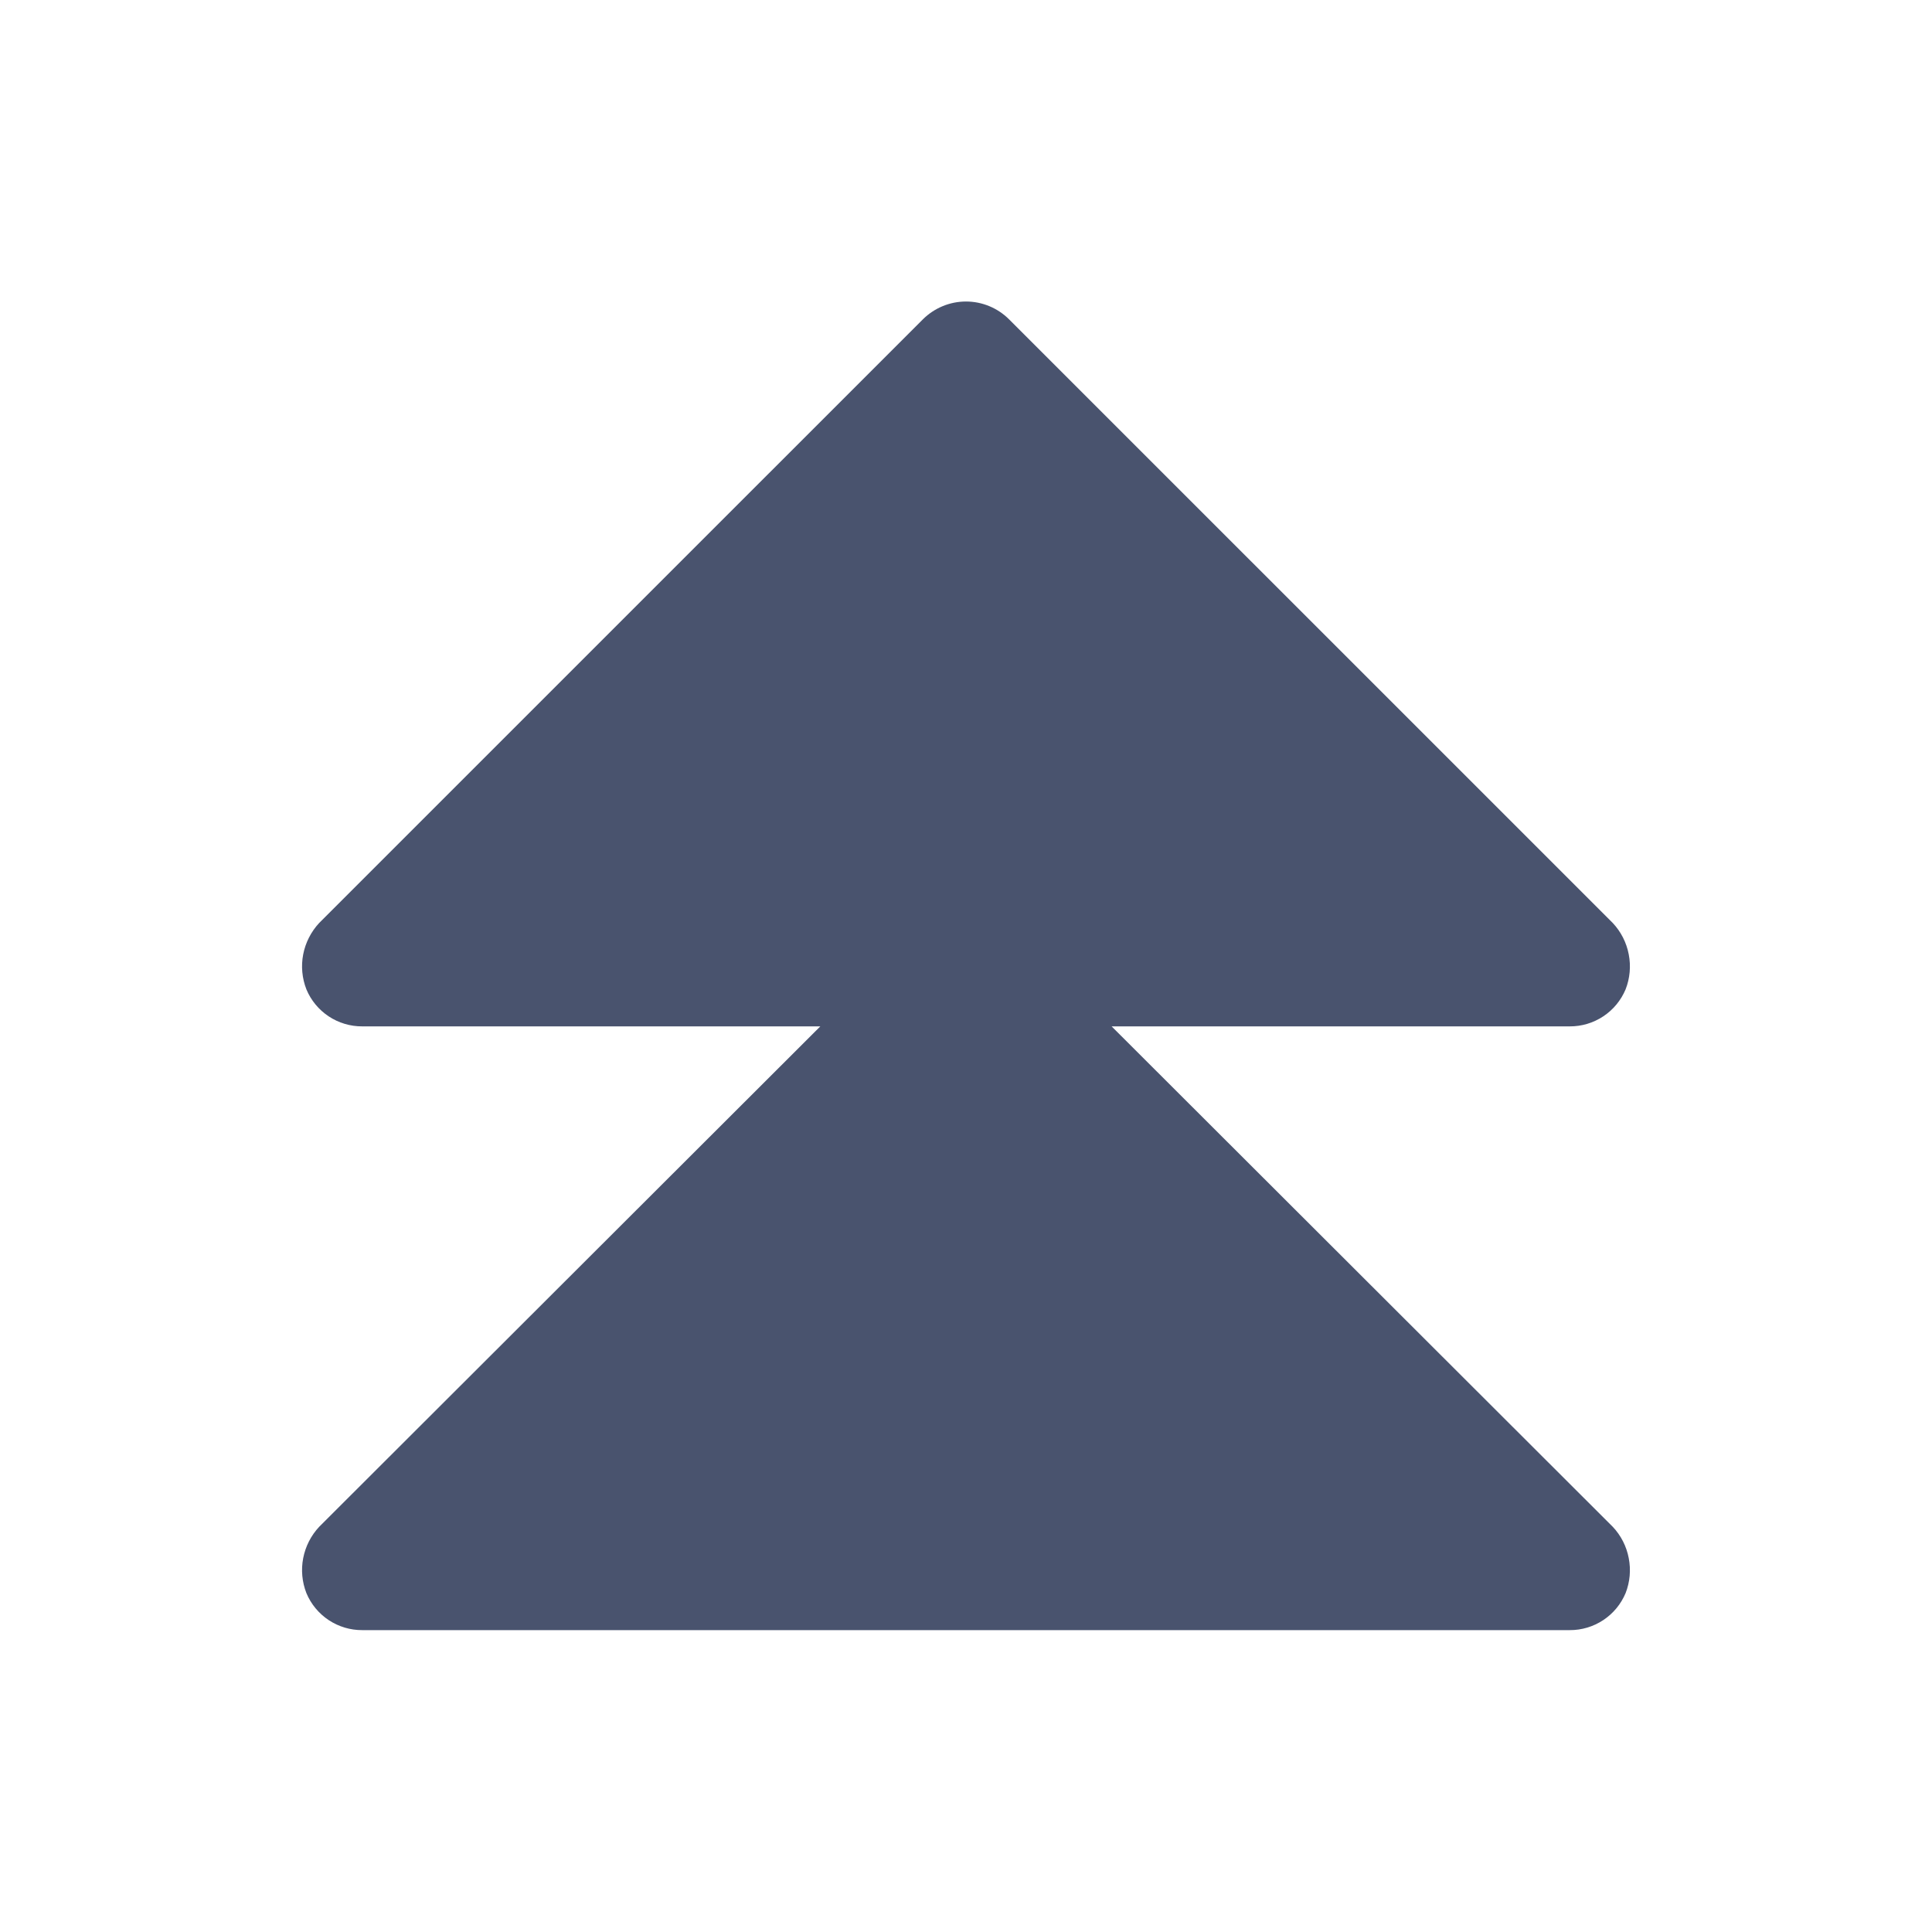 <svg width="32" height="32" viewBox="0 0 32 32" fill="none" xmlns="http://www.w3.org/2000/svg">
<path d="M18.412 17H26C26.197 17.001 26.39 16.943 26.555 16.834C26.72 16.725 26.848 16.57 26.925 16.387C26.997 16.203 27.015 16.002 26.977 15.807C26.94 15.612 26.848 15.432 26.712 15.287L16.712 5.288C16.523 5.1 16.267 4.994 16 4.994C15.733 4.994 15.477 5.1 15.287 5.288L5.287 15.287C5.152 15.432 5.06 15.612 5.022 15.807C4.984 16.002 5.003 16.203 5.075 16.387C5.151 16.57 5.28 16.725 5.444 16.834C5.609 16.943 5.802 17.001 6 17H13.587L5.287 25.288C5.152 25.432 5.06 25.612 5.022 25.807C4.984 26.002 5.003 26.203 5.075 26.387C5.151 26.57 5.28 26.725 5.444 26.834C5.609 26.943 5.802 27.001 6 27H26C26.197 27.001 26.39 26.943 26.555 26.834C26.72 26.725 26.848 26.57 26.925 26.387C26.997 26.203 27.015 26.002 26.977 25.807C26.94 25.612 26.848 25.432 26.712 25.288L18.412 17Z" fill="#49536E"/>
</svg>
